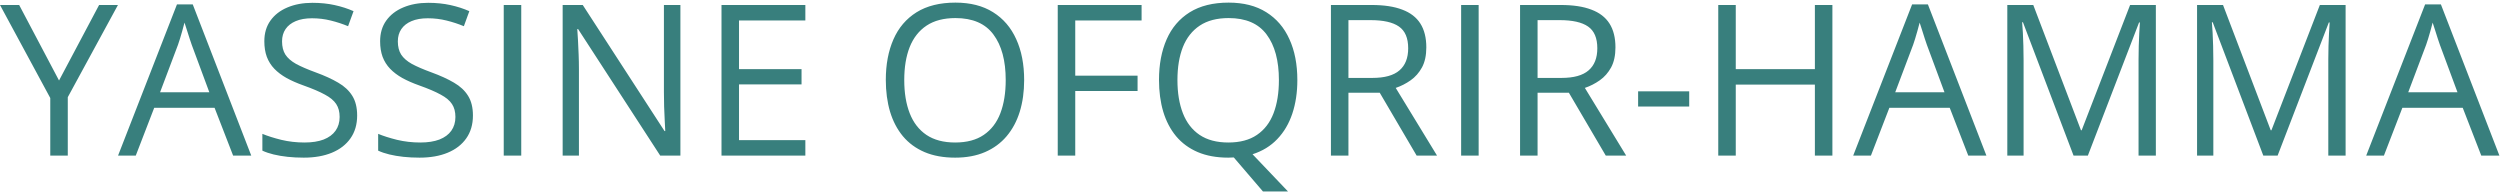 <svg width="948" height="73" viewBox="0 0 948 73" fill="none" xmlns="http://www.w3.org/2000/svg">
<path d="M22.383 30.523L37.578 1.891H44.727L25.703 36.852V59H19.062V37.164L0 1.891H7.266L22.383 30.523ZM88.398 59L81.367 40.875H58.477L51.484 59H44.766L67.109 1.656H73.086L95.273 59H88.398ZM79.375 34.977L72.695 16.969C72.539 16.5 72.279 15.732 71.914 14.664C71.576 13.596 71.224 12.49 70.859 11.344C70.495 10.198 70.195 9.273 69.961 8.57C69.701 9.638 69.414 10.706 69.102 11.773C68.815 12.815 68.529 13.792 68.242 14.703C67.956 15.588 67.708 16.344 67.5 16.969L60.703 34.977H79.375ZM135.43 43.805C135.43 47.19 134.583 50.081 132.891 52.477C131.224 54.846 128.88 56.656 125.859 57.906C122.839 59.156 119.284 59.781 115.195 59.781C113.034 59.781 110.99 59.677 109.062 59.469C107.135 59.26 105.365 58.961 103.75 58.57C102.135 58.18 100.716 57.698 99.492 57.125V50.758C101.445 51.565 103.828 52.32 106.641 53.023C109.453 53.7 112.396 54.039 115.469 54.039C118.333 54.039 120.755 53.661 122.734 52.906C124.714 52.125 126.211 51.018 127.227 49.586C128.268 48.128 128.789 46.383 128.789 44.352C128.789 42.398 128.359 40.771 127.5 39.469C126.641 38.141 125.208 36.943 123.203 35.875C121.224 34.781 118.516 33.622 115.078 32.398C112.656 31.539 110.521 30.602 108.672 29.586C106.823 28.544 105.273 27.372 104.023 26.07C102.773 24.768 101.823 23.258 101.172 21.539C100.547 19.82 100.234 17.854 100.234 15.641C100.234 12.594 101.003 9.99 102.539 7.828C104.102 5.641 106.25 3.974 108.984 2.828C111.745 1.656 114.909 1.07 118.477 1.07C121.523 1.07 124.336 1.357 126.914 1.93C129.518 2.503 131.901 3.271 134.062 4.234L131.992 9.938C129.935 9.078 127.747 8.362 125.43 7.789C123.138 7.216 120.768 6.93 118.32 6.93C115.872 6.93 113.802 7.294 112.109 8.023C110.443 8.727 109.167 9.729 108.281 11.031C107.396 12.333 106.953 13.883 106.953 15.68C106.953 17.685 107.37 19.352 108.203 20.68C109.062 22.008 110.417 23.193 112.266 24.234C114.141 25.25 116.615 26.318 119.688 27.438C123.047 28.662 125.898 29.963 128.242 31.344C130.586 32.698 132.37 34.365 133.594 36.344C134.818 38.297 135.43 40.784 135.43 43.805ZM179.336 43.805C179.336 47.19 178.49 50.081 176.797 52.477C175.13 54.846 172.786 56.656 169.766 57.906C166.745 59.156 163.19 59.781 159.102 59.781C156.94 59.781 154.896 59.677 152.969 59.469C151.042 59.26 149.271 58.961 147.656 58.57C146.042 58.18 144.622 57.698 143.398 57.125V50.758C145.352 51.565 147.734 52.32 150.547 53.023C153.359 53.7 156.302 54.039 159.375 54.039C162.24 54.039 164.661 53.661 166.641 52.906C168.62 52.125 170.117 51.018 171.133 49.586C172.174 48.128 172.695 46.383 172.695 44.352C172.695 42.398 172.266 40.771 171.406 39.469C170.547 38.141 169.115 36.943 167.109 35.875C165.13 34.781 162.422 33.622 158.984 32.398C156.562 31.539 154.427 30.602 152.578 29.586C150.729 28.544 149.18 27.372 147.93 26.07C146.68 24.768 145.729 23.258 145.078 21.539C144.453 19.82 144.141 17.854 144.141 15.641C144.141 12.594 144.909 9.99 146.445 7.828C148.008 5.641 150.156 3.974 152.891 2.828C155.651 1.656 158.815 1.07 162.383 1.07C165.43 1.07 168.242 1.357 170.82 1.93C173.424 2.503 175.807 3.271 177.969 4.234L175.898 9.938C173.841 9.078 171.654 8.362 169.336 7.789C167.044 7.216 164.674 6.93 162.227 6.93C159.779 6.93 157.708 7.294 156.016 8.023C154.349 8.727 153.073 9.729 152.188 11.031C151.302 12.333 150.859 13.883 150.859 15.68C150.859 17.685 151.276 19.352 152.109 20.68C152.969 22.008 154.323 23.193 156.172 24.234C158.047 25.25 160.521 26.318 163.594 27.438C166.953 28.662 169.805 29.963 172.148 31.344C174.492 32.698 176.276 34.365 177.5 36.344C178.724 38.297 179.336 40.784 179.336 43.805ZM191.016 59V1.891H197.656V59H191.016ZM258.008 59H250.352L219.219 11.031H218.906C218.984 12.307 219.076 13.766 219.18 15.406C219.284 17.021 219.362 18.753 219.414 20.602C219.492 22.424 219.531 24.287 219.531 26.188V59H213.359V1.891H220.977L251.992 49.703H252.266C252.214 48.792 252.148 47.503 252.07 45.836C251.992 44.143 251.914 42.333 251.836 40.406C251.784 38.453 251.758 36.643 251.758 34.977V1.891H258.008V59ZM305.391 59H273.594V1.891H305.391V7.75H280.234V26.227H303.945V32.008H280.234V53.141H305.391V59ZM388.359 30.367C388.359 34.768 387.799 38.779 386.68 42.398C385.56 45.992 383.893 49.091 381.68 51.695C379.492 54.273 376.771 56.266 373.516 57.672C370.26 59.078 366.484 59.781 362.188 59.781C357.76 59.781 353.893 59.078 350.586 57.672C347.305 56.266 344.57 54.26 342.383 51.656C340.221 49.052 338.594 45.94 337.5 42.32C336.432 38.7 335.898 34.69 335.898 30.289C335.898 24.456 336.862 19.338 338.789 14.938C340.716 10.537 343.633 7.112 347.539 4.664C351.471 2.216 356.393 0.992 362.305 0.992C367.956 0.992 372.708 2.203 376.562 4.625C380.443 7.047 383.372 10.458 385.352 14.859C387.357 19.234 388.359 24.404 388.359 30.367ZM342.891 30.367C342.891 35.211 343.581 39.404 344.961 42.945C346.341 46.487 348.451 49.221 351.289 51.148C354.154 53.075 357.786 54.039 362.188 54.039C366.615 54.039 370.234 53.075 373.047 51.148C375.885 49.221 377.982 46.487 379.336 42.945C380.69 39.404 381.367 35.211 381.367 30.367C381.367 22.997 379.818 17.242 376.719 13.102C373.646 8.935 368.841 6.852 362.305 6.852C357.878 6.852 354.232 7.802 351.367 9.703C348.503 11.604 346.367 14.312 344.961 17.828C343.581 21.318 342.891 25.497 342.891 30.367ZM407.734 59H401.094V1.891H432.891V7.75H407.734V28.688H431.367V34.508H407.734V59ZM491.953 30.367C491.953 35.055 491.315 39.3 490.039 43.102C488.763 46.904 486.862 50.12 484.336 52.75C481.836 55.38 478.711 57.294 474.961 58.492L488.398 72.594H478.906L467.852 59.703C467.513 59.703 467.161 59.716 466.797 59.742C466.458 59.768 466.12 59.781 465.781 59.781C461.354 59.781 457.487 59.078 454.18 57.672C450.898 56.266 448.164 54.26 445.977 51.656C443.815 49.052 442.188 45.94 441.094 42.32C440.026 38.7 439.492 34.69 439.492 30.289C439.492 24.456 440.456 19.338 442.383 14.938C444.31 10.537 447.227 7.112 451.133 4.664C455.065 2.216 459.987 0.992 465.898 0.992C471.549 0.992 476.302 2.203 480.156 4.625C484.036 7.047 486.966 10.458 488.945 14.859C490.951 19.234 491.953 24.404 491.953 30.367ZM446.484 30.367C446.484 35.211 447.174 39.404 448.555 42.945C449.935 46.487 452.044 49.221 454.883 51.148C457.747 53.075 461.38 54.039 465.781 54.039C470.208 54.039 473.828 53.075 476.641 51.148C479.479 49.221 481.576 46.487 482.93 42.945C484.284 39.404 484.961 35.211 484.961 30.367C484.961 22.997 483.411 17.242 480.312 13.102C477.24 8.935 472.435 6.852 465.898 6.852C461.471 6.852 457.826 7.802 454.961 9.703C452.096 11.604 449.961 14.312 448.555 17.828C447.174 21.318 446.484 25.497 446.484 30.367ZM520.117 1.891C524.805 1.891 528.672 2.477 531.719 3.648C534.792 4.794 537.083 6.552 538.594 8.922C540.104 11.292 540.859 14.312 540.859 17.984C540.859 21.005 540.312 23.531 539.219 25.562C538.125 27.568 536.693 29.195 534.922 30.445C533.151 31.695 531.263 32.659 529.258 33.336L544.922 59H537.188L523.203 35.172H511.328V59H504.688V1.891H520.117ZM519.727 7.633H511.328V29.547H520.391C525.052 29.547 528.477 28.596 530.664 26.695C532.878 24.794 533.984 21.995 533.984 18.297C533.984 14.417 532.812 11.669 530.469 10.055C528.151 8.44 524.57 7.633 519.727 7.633ZM554.062 59V1.891H560.703V59H554.062ZM591.836 1.891C596.523 1.891 600.391 2.477 603.438 3.648C606.51 4.794 608.802 6.552 610.312 8.922C611.823 11.292 612.578 14.312 612.578 17.984C612.578 21.005 612.031 23.531 610.938 25.562C609.844 27.568 608.411 29.195 606.641 30.445C604.87 31.695 602.982 32.659 600.977 33.336L616.641 59H608.906L594.922 35.172H583.047V59H576.406V1.891H591.836ZM591.445 7.633H583.047V29.547H592.109C596.771 29.547 600.195 28.596 602.383 26.695C604.596 24.794 605.703 21.995 605.703 18.297C605.703 14.417 604.531 11.669 602.188 10.055C599.87 8.44 596.289 7.633 591.445 7.633ZM621.172 40.406V34.625H640.547V40.406H621.172ZM694.844 59H688.203V32.086H658.203V59H651.562V1.891H658.203V26.227H688.203V1.891H694.844V59ZM746.367 59L739.336 40.875H716.445L709.453 59H702.734L725.078 1.656H731.055L753.242 59H746.367ZM737.344 34.977L730.664 16.969C730.508 16.5 730.247 15.732 729.883 14.664C729.544 13.596 729.193 12.49 728.828 11.344C728.464 10.198 728.164 9.273 727.93 8.57C727.669 9.638 727.383 10.706 727.07 11.773C726.784 12.815 726.497 13.792 726.211 14.703C725.924 15.588 725.677 16.344 725.469 16.969L718.672 34.977H737.344ZM786.289 59L767.109 8.453H766.797C766.901 9.521 766.992 10.823 767.07 12.359C767.148 13.896 767.214 15.575 767.266 17.398C767.318 19.195 767.344 21.031 767.344 22.906V59H761.172V1.891H771.016L789.102 49.391H789.375L807.734 1.891H817.5V59H810.938V22.438C810.938 20.745 810.964 19.052 811.016 17.359C811.068 15.641 811.133 14.026 811.211 12.516C811.289 10.979 811.367 9.651 811.445 8.531H811.133L791.719 59H786.289ZM858.242 59L839.062 8.453H838.75C838.854 9.521 838.945 10.823 839.023 12.359C839.102 13.896 839.167 15.575 839.219 17.398C839.271 19.195 839.297 21.031 839.297 22.906V59H833.125V1.891H842.969L861.055 49.391H861.328L879.688 1.891H889.453V59H882.891V22.438C882.891 20.745 882.917 19.052 882.969 17.359C883.021 15.641 883.086 14.026 883.164 12.516C883.242 10.979 883.32 9.651 883.398 8.531H883.086L863.672 59H858.242ZM940.898 59L933.867 40.875H910.977L903.984 59H897.266L919.609 1.656H925.586L947.773 59H940.898ZM931.875 34.977L925.195 16.969C925.039 16.5 924.779 15.732 924.414 14.664C924.076 13.596 923.724 12.49 923.359 11.344C922.995 10.198 922.695 9.273 922.461 8.57C922.201 9.638 921.914 10.706 921.602 11.773C921.315 12.815 921.029 13.792 920.742 14.703C920.456 15.588 920.208 16.344 920 16.969L913.203 34.977H931.875Z" fill="#387F7D"/>
</svg>
